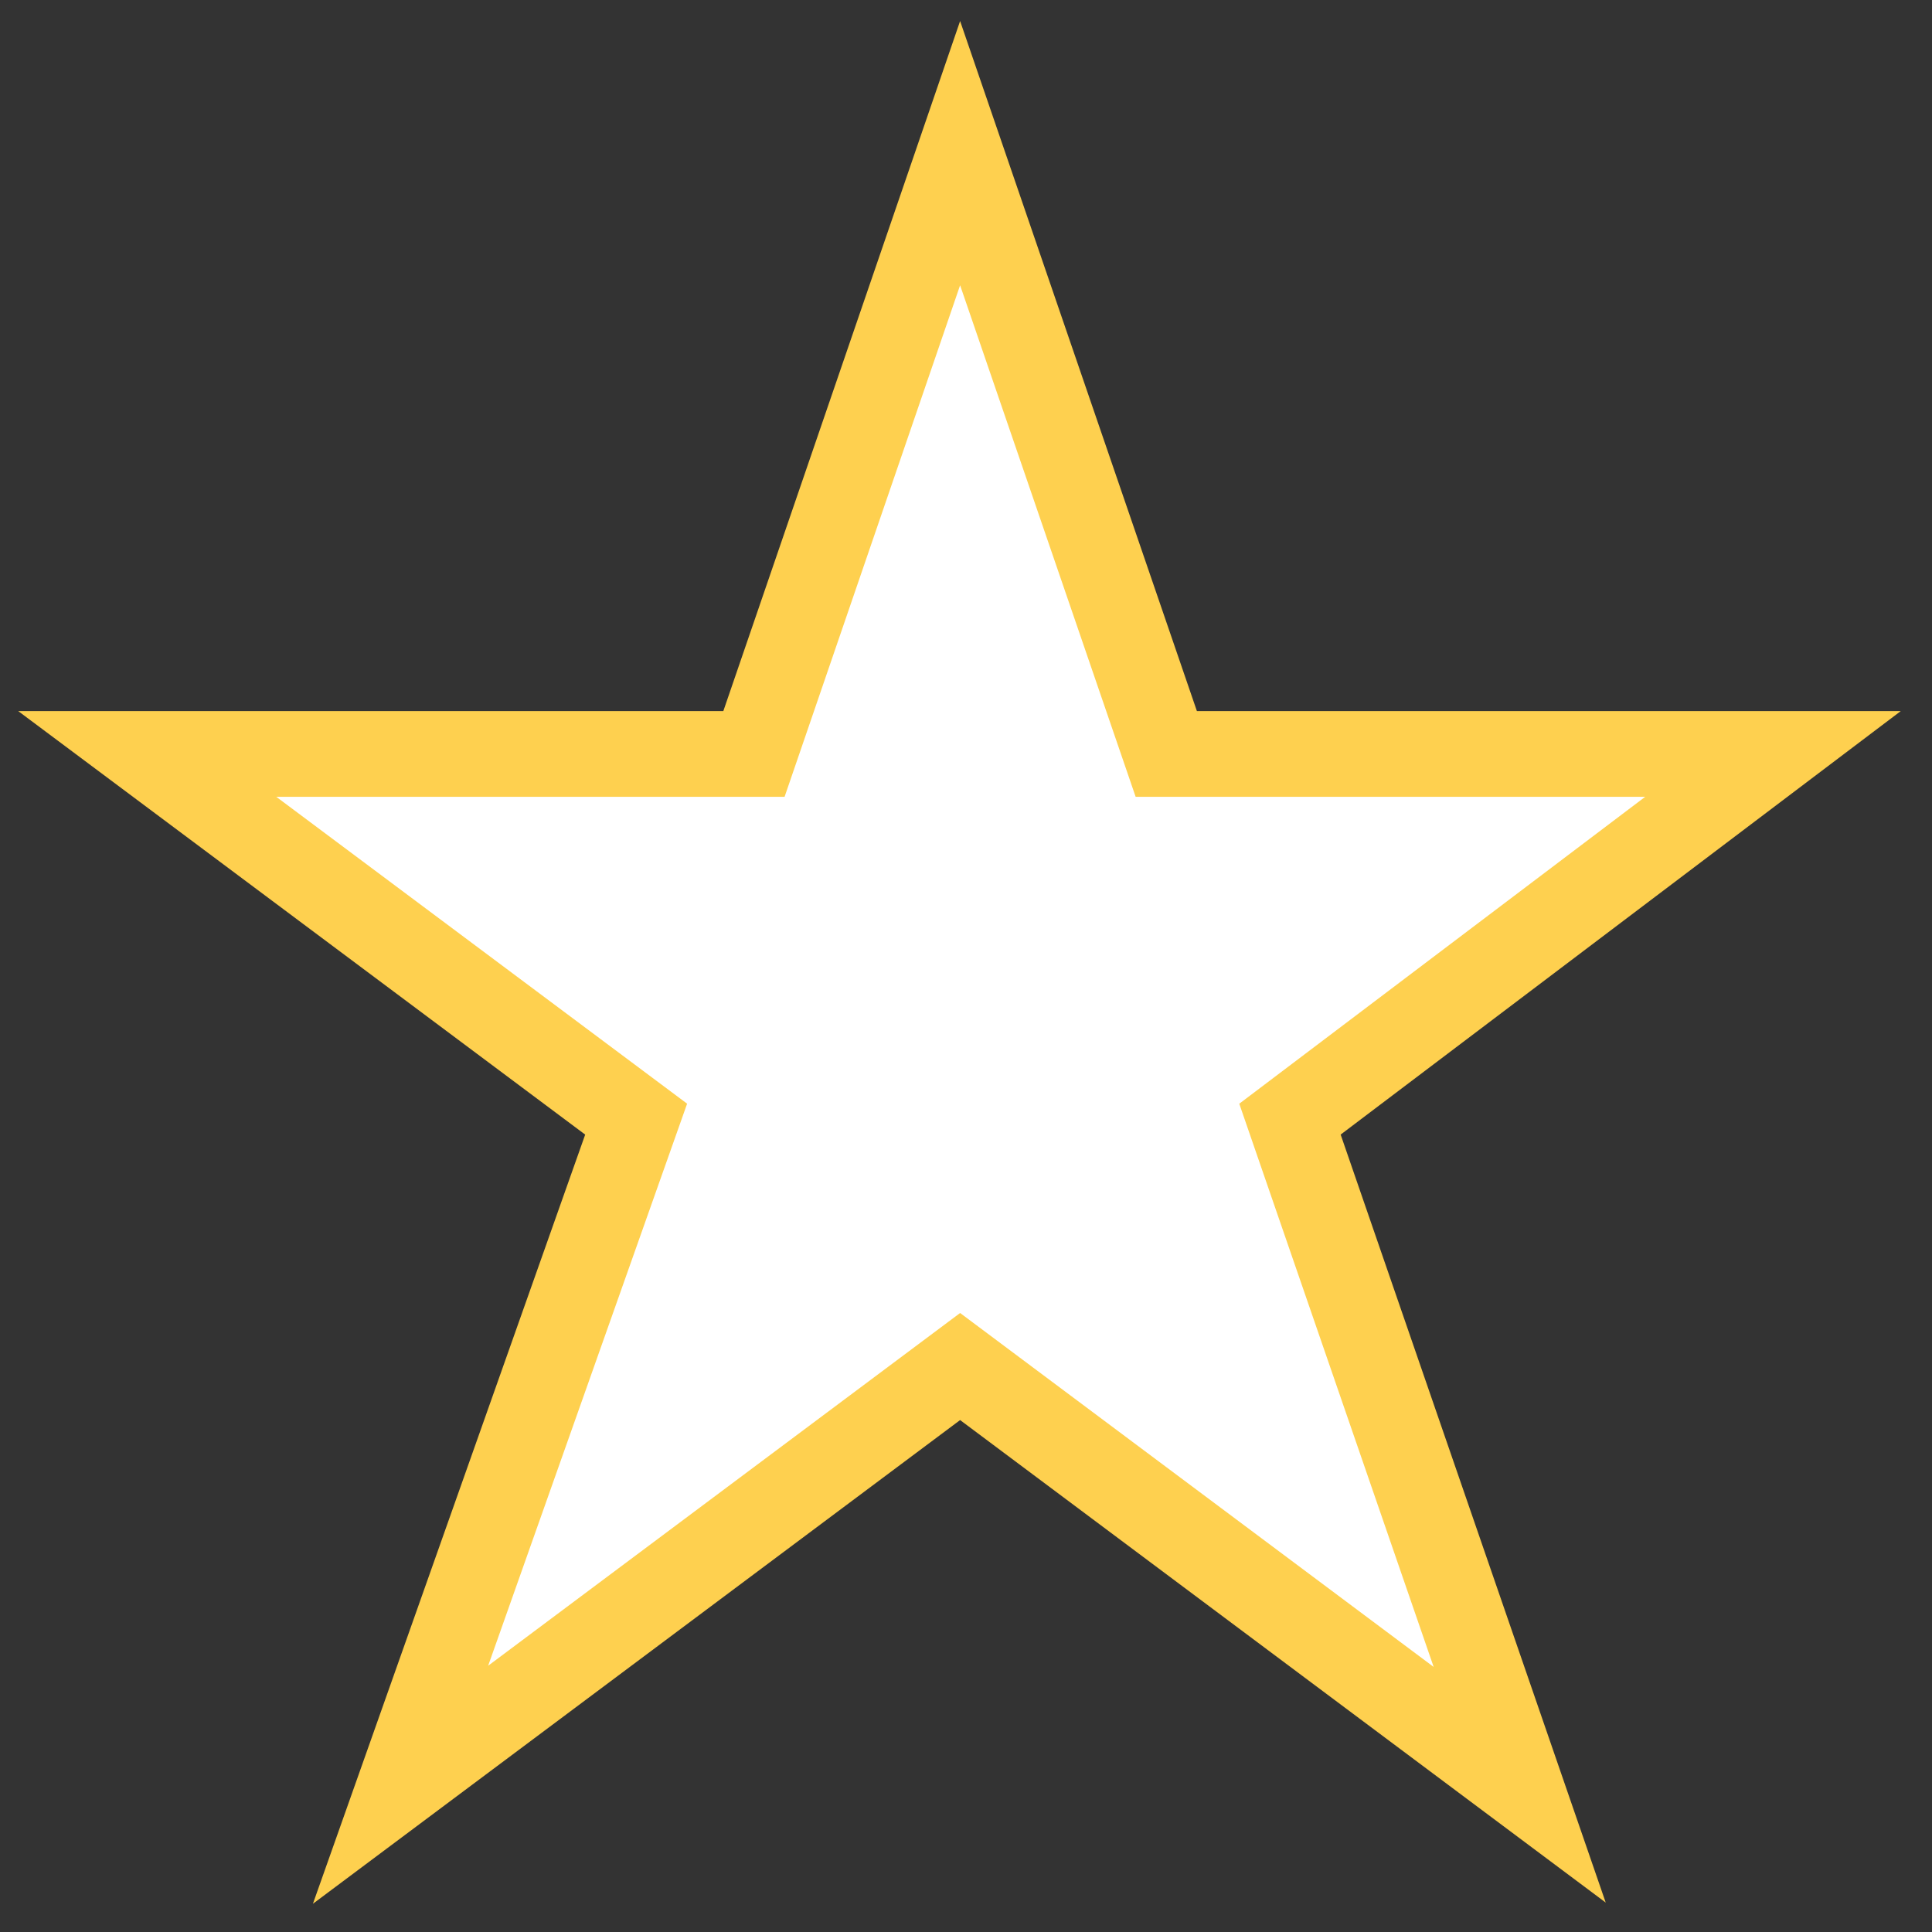 <?xml version="1.0" encoding="utf-8"?>
<!-- Generator: Adobe Illustrator 24.1.1, SVG Export Plug-In . SVG Version: 6.00 Build 0)  -->
<svg version="1.1" id="Layer_1" xmlns="http://www.w3.org/2000/svg" xmlns:xlink="http://www.w3.org/1999/xlink" x="0px" y="0px"
	 viewBox="0 0 32.8 32.8" style="enable-background:new 0 0 32.8 32.8;" xml:space="preserve">
<rect x="0" y="0" width="32.8" height="32.8" fill="#333333" stroke="none"/>
<style type="text/css">
	.st0{fill:#FFFFFF;stroke:#FED04F;stroke-width:1.456;}
</style>
<path class="st0" d="M16.3,2.6l3.5,10.2h10.3L21.9,19l3.9,11.3l-9.5-7.1l-9.5,7.1L10.8,19l-8.3-6.2h10.3L16.3,2.6z"/>
</svg>
